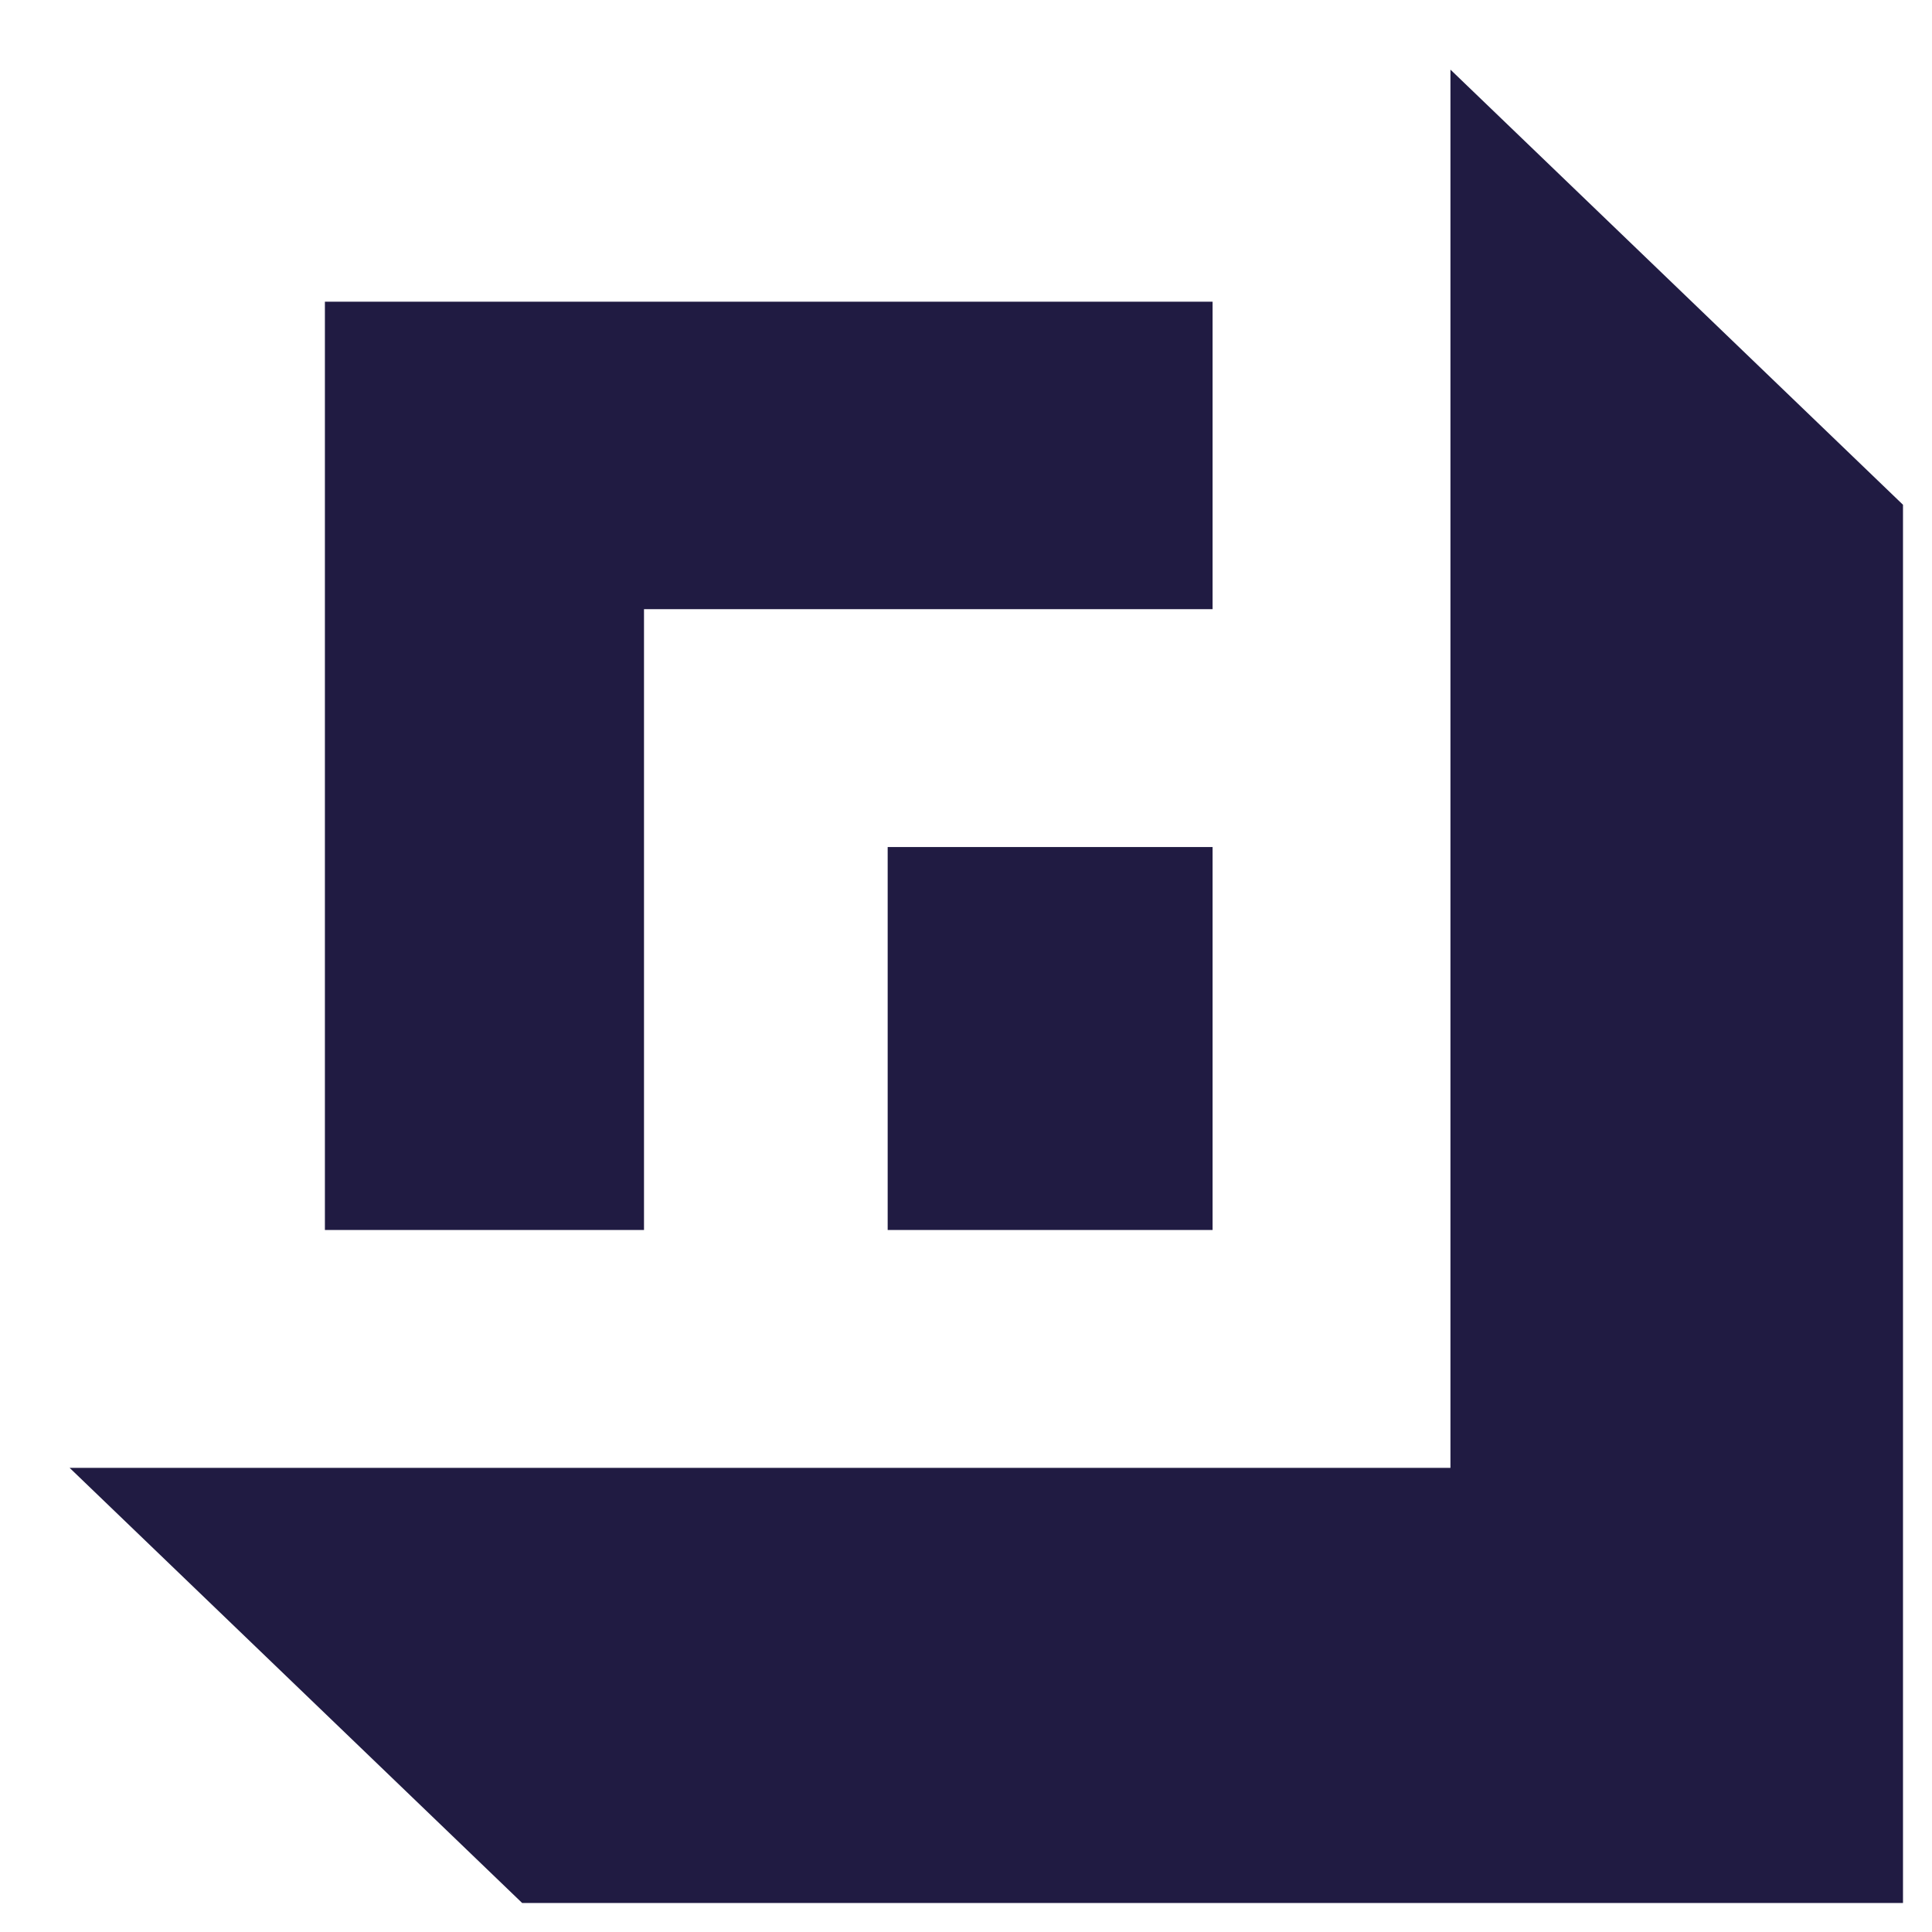 <?xml version="1.0" encoding="utf-8"?>
<!-- Generator: Adobe Illustrator 23.0.2, SVG Export Plug-In . SVG Version: 6.00 Build 0)  -->
<svg version="1.1" id="Layer_1" xmlns="http://www.w3.org/2000/svg" xmlns:xlink="http://www.w3.org/1999/xlink" x="0px" y="0px"
	 viewBox="0 0 33.3 33.3" style="enable-background:new 0 0 33.3 33.3;" xml:space="preserve">
<style type="text/css">
	.st0{fill:#201B42;}
</style>
<path class="st0" d="M9,32.8l-7.8-7.5h23.8V1.2l7.8,7.5v24.1H9z M15.3,21.2v-6.6h5.6v6.6H15.3z M5.6,21.2v-16h15.3v5.3h-9.8v10.7
	L5.6,21.2z"/>
</svg>
